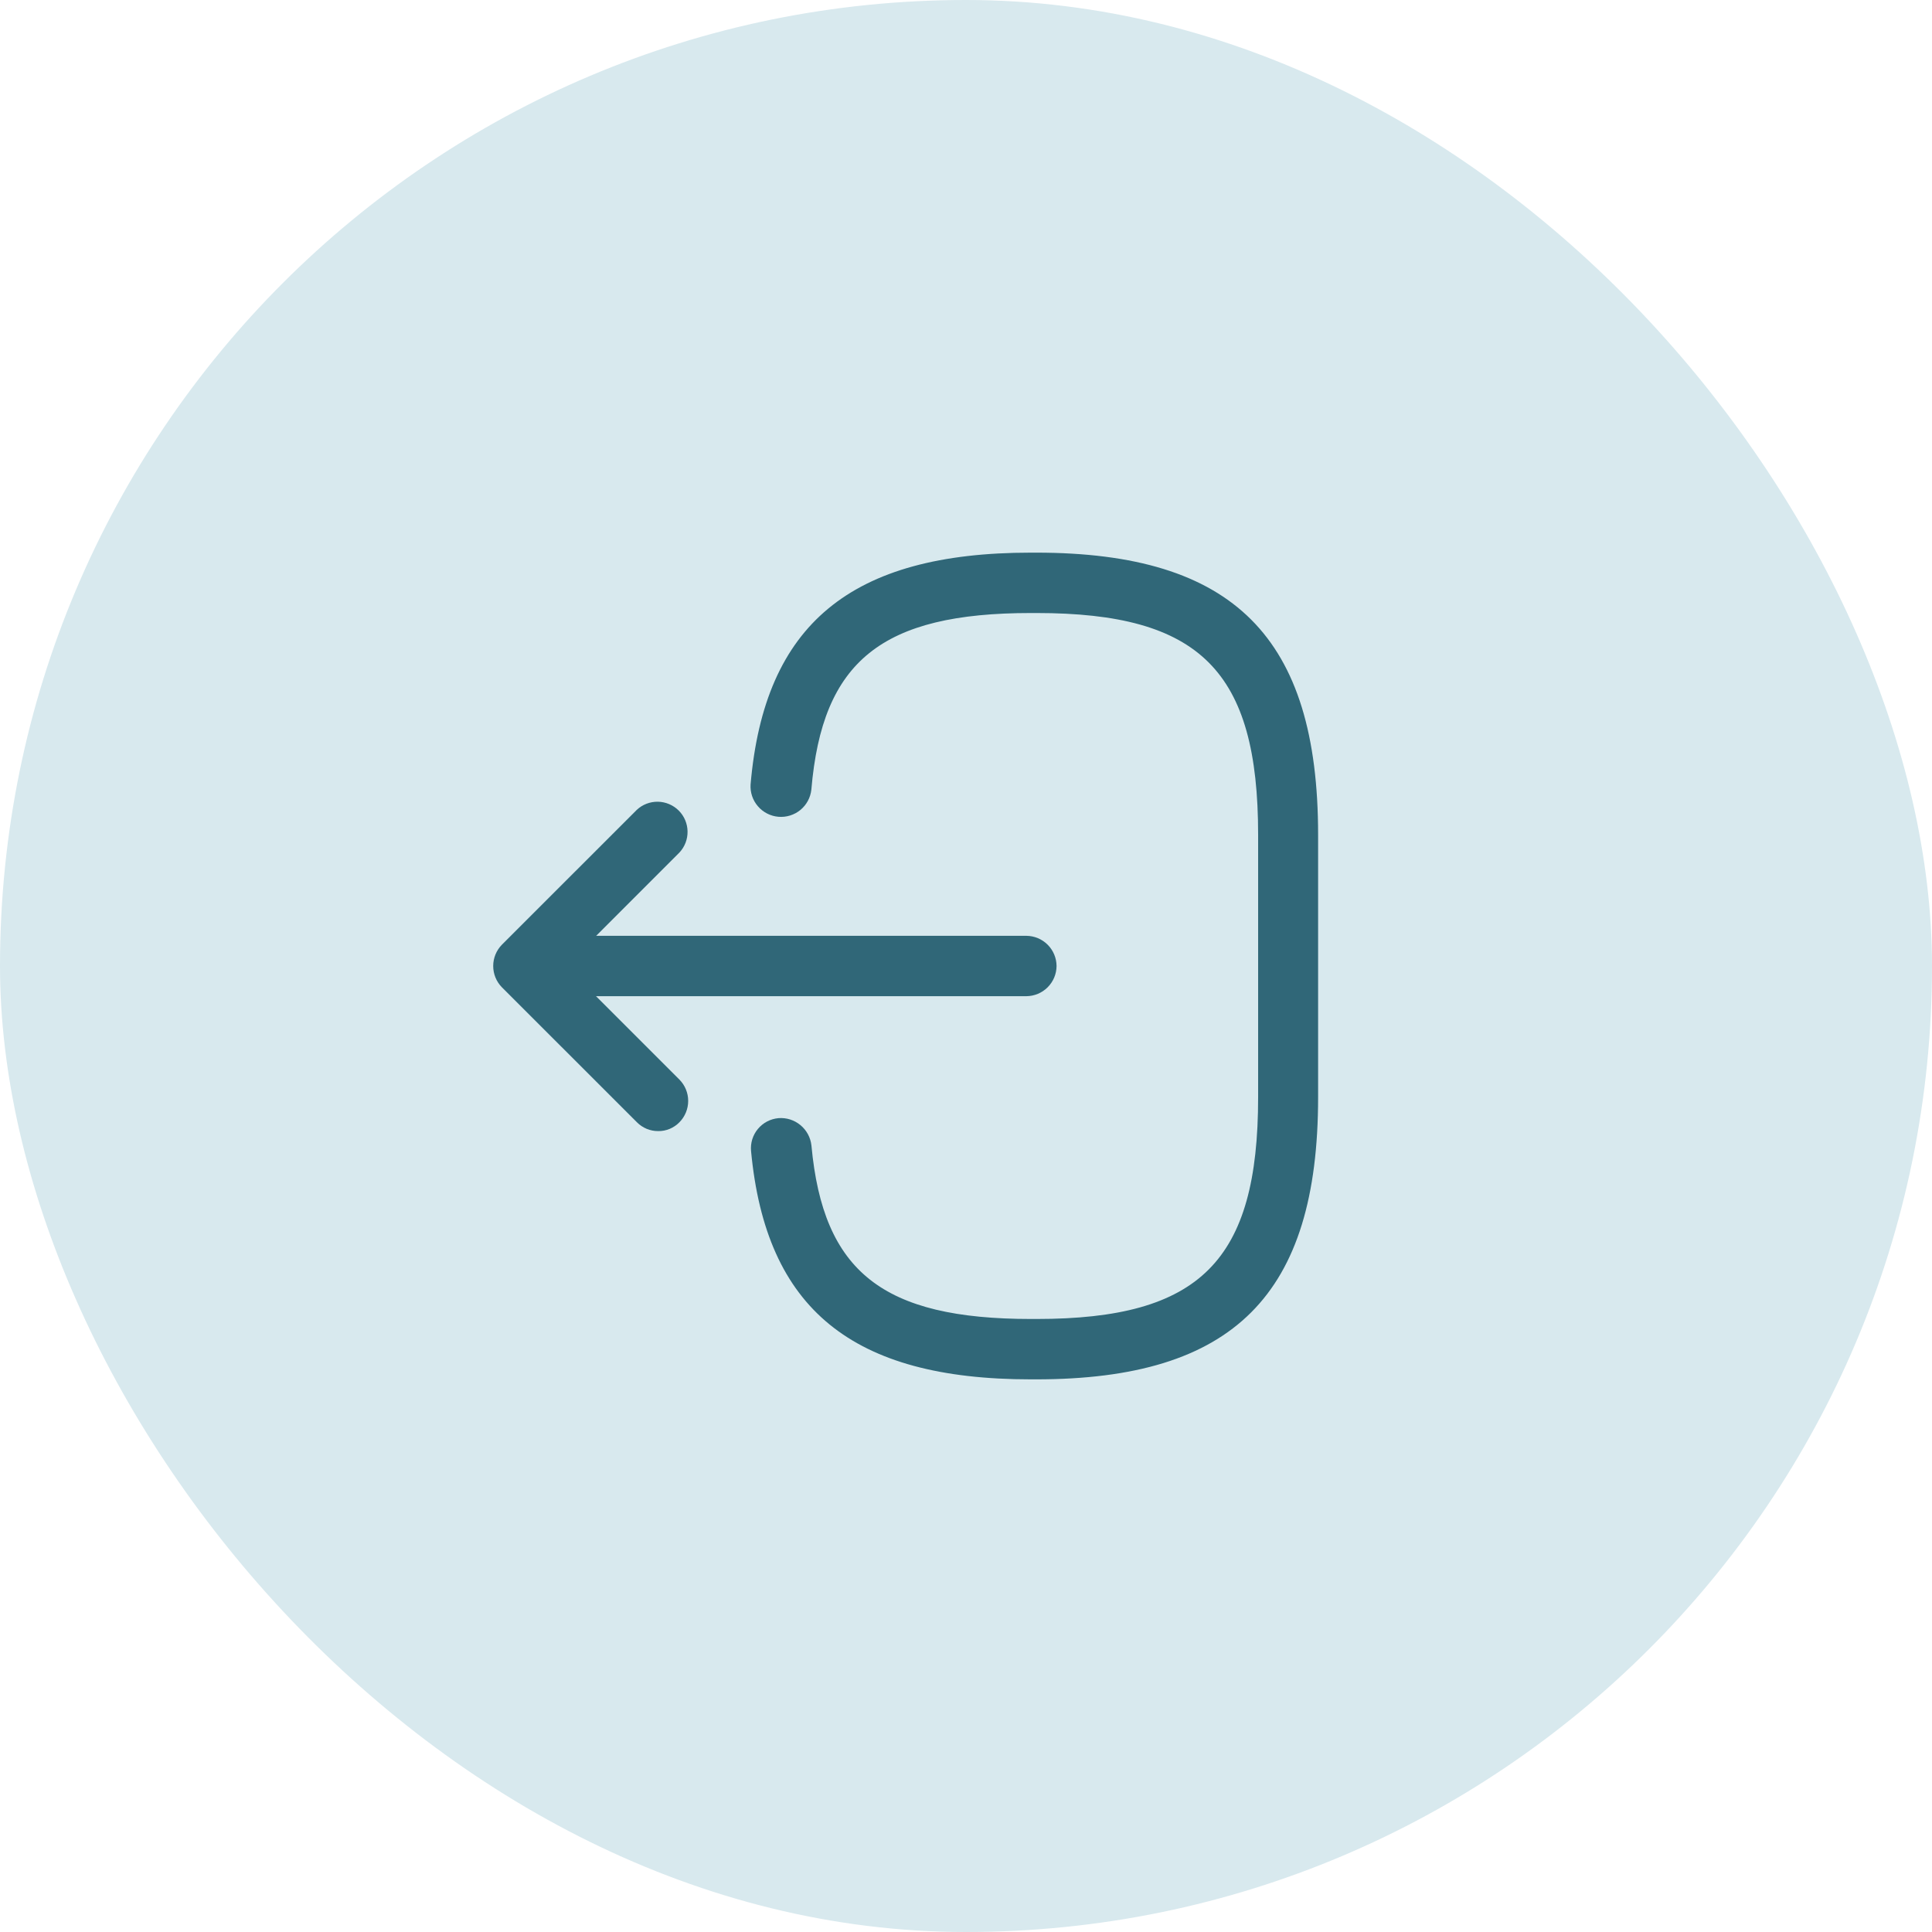 <svg width="64" height="64" viewBox="0 0 64 64" fill="none" xmlns="http://www.w3.org/2000/svg">
<rect width="64" height="64" rx="32" fill="#D8E9EE"/>
<path d="M34.32 45.693H34.147C28.227 45.693 25.373 43.36 24.88 38.133C24.867 38.002 24.881 37.869 24.919 37.743C24.958 37.617 25.021 37.5 25.106 37.398C25.19 37.297 25.294 37.212 25.41 37.151C25.527 37.09 25.655 37.052 25.787 37.04C26.051 37.019 26.313 37.102 26.517 37.272C26.721 37.441 26.851 37.683 26.88 37.947C27.267 42.133 29.24 43.693 34.16 43.693H34.331C39.757 43.693 41.677 41.773 41.677 36.347V27.653C41.677 22.227 39.757 20.307 34.331 20.307H34.157C29.21 20.307 27.237 21.893 26.877 26.16C26.848 26.422 26.718 26.663 26.514 26.831C26.31 26.998 26.049 27.079 25.786 27.057C25.523 27.034 25.279 26.91 25.107 26.709C24.934 26.509 24.847 26.25 24.864 25.987C25.32 20.68 28.186 18.307 34.147 18.307H34.32C40.864 18.307 43.664 21.107 43.664 27.653V36.347C43.664 42.893 40.864 45.693 34.32 45.693Z" fill="#306778"/>
<path d="M34 33H18.827C18.562 32.998 18.309 32.892 18.122 32.705C17.934 32.518 17.828 32.265 17.827 32C17.828 31.735 17.934 31.482 18.122 31.295C18.309 31.108 18.562 31.002 18.827 31H34C34.265 31.002 34.518 31.108 34.705 31.295C34.892 31.482 34.998 31.735 35 32C34.998 32.265 34.892 32.518 34.705 32.705C34.518 32.892 34.265 32.998 34 33Z" fill="#306778"/>
<path d="M21.804 37.469C21.673 37.47 21.543 37.444 21.421 37.394C21.3 37.343 21.19 37.269 21.098 37.176L16.628 32.707C16.442 32.519 16.338 32.265 16.338 32C16.338 31.735 16.442 31.482 16.628 31.293L21.095 26.827C21.284 26.65 21.535 26.554 21.794 26.558C22.053 26.563 22.3 26.668 22.484 26.851C22.667 27.034 22.772 27.282 22.776 27.541C22.781 27.8 22.685 28.05 22.508 28.24L18.747 32.003L22.507 35.763C22.693 35.951 22.797 36.205 22.797 36.469C22.797 36.734 22.693 36.988 22.507 37.176C22.416 37.27 22.306 37.344 22.186 37.395C22.065 37.445 21.935 37.471 21.804 37.469Z" fill="#306778"/>
</svg>
